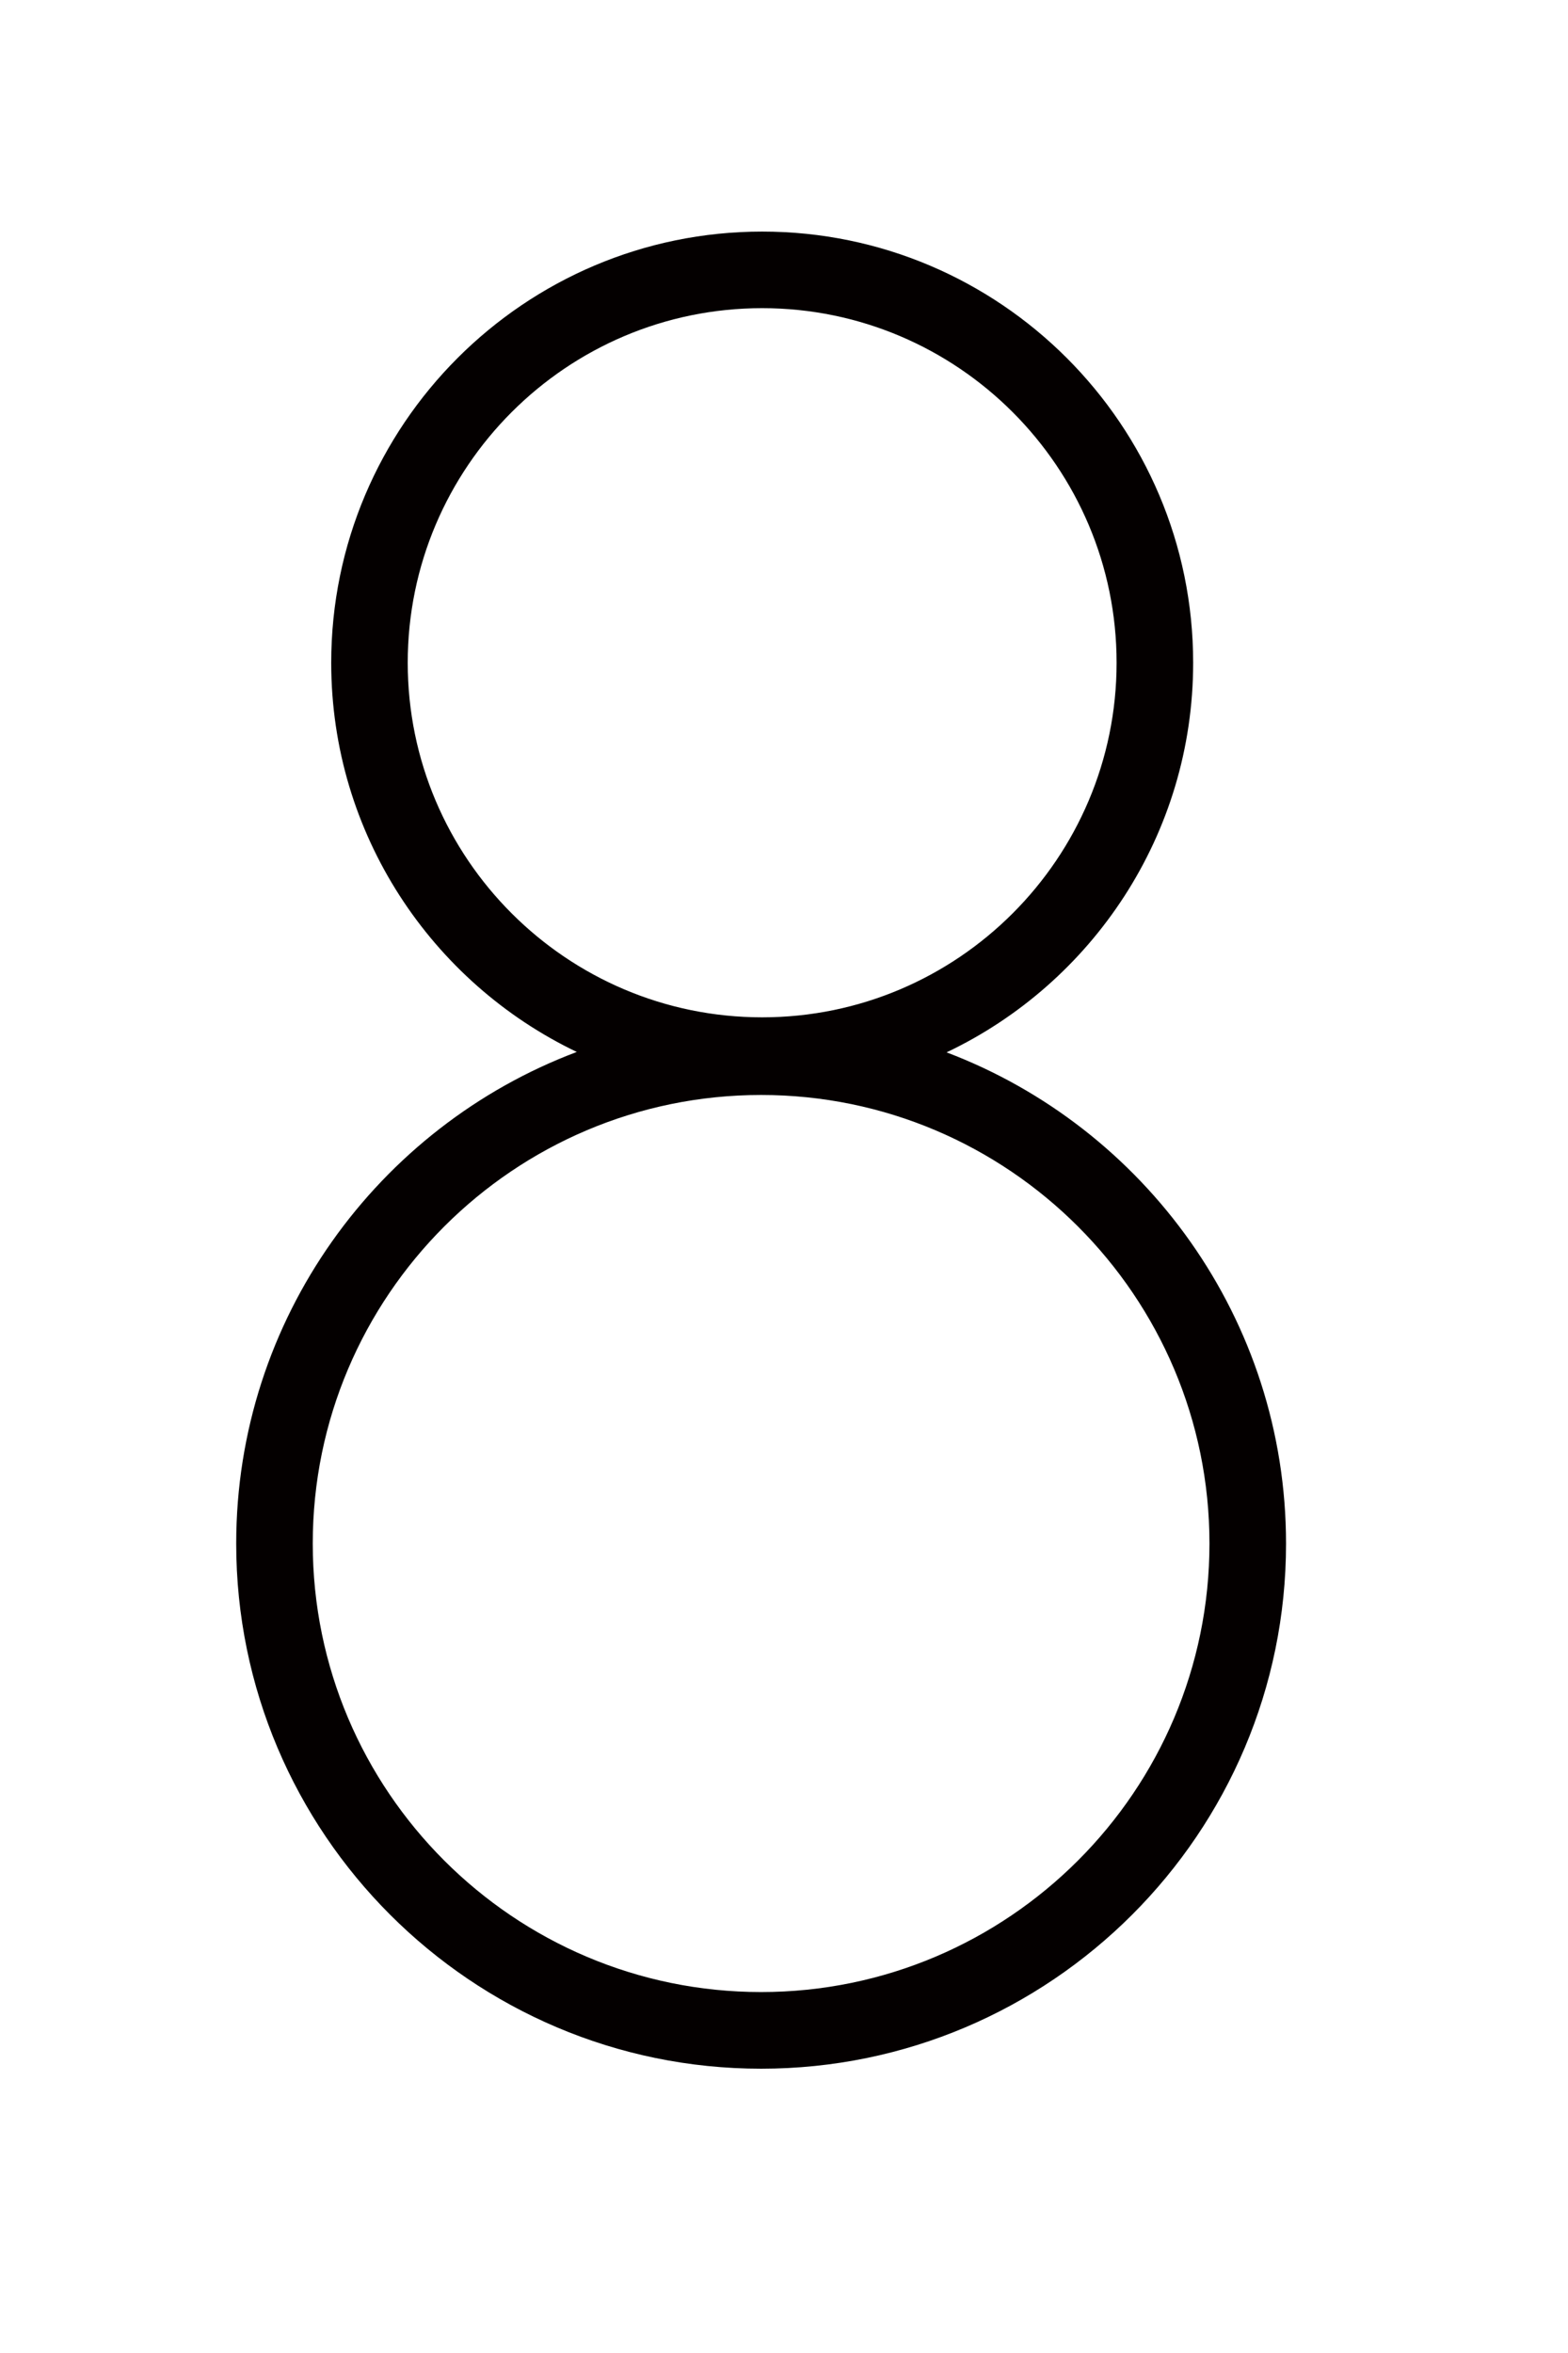 <?xml version="1.0" encoding="iso-8859-1"?>
<!-- Generator: Adobe Illustrator 16.1.1, SVG Export Plug-In . SVG Version: 6.00 Build 0)  -->
<!DOCTYPE svg PUBLIC "-//W3C//DTD SVG 1.1//EN" "http://www.w3.org/Graphics/SVG/1.1/DTD/svg11.dtd">
<svg version="1.1" id="&#x30EC;&#x30A4;&#x30E4;&#x30FC;_1"
	 xmlns="http://www.w3.org/2000/svg" xmlns:xlink="http://www.w3.org/1999/xlink" x="0px" y="0px" width="100px" height="150px"
	 viewBox="0 0 100 150" style="enable-background:new 0 0 100 150;" xml:space="preserve">
<path style="fill:#040000;" d="M60.369,67.086c9.288-4.415,15.725-13.887,15.725-24.838c0-15.155-12.33-27.485-27.485-27.485
	c-15.156,0-27.486,12.33-27.486,27.485c0,10.927,6.407,20.382,15.661,24.812c-12.675,4.77-21.72,17.016-21.72,31.34
	c0,18.459,15.019,33.477,33.478,33.477S82.018,116.859,82.018,98.4C82.016,84.105,73.006,71.877,60.369,67.086z M26.003,42.249
	c0-12.463,10.14-22.604,22.604-22.604c12.464,0,22.604,10.141,22.604,22.604c0,12.466-10.14,22.604-22.604,22.604
	C36.143,64.853,26.003,54.714,26.003,42.249z M48.54,126.99c-15.768,0-28.594-12.826-28.594-28.592
	c0-15.768,12.827-28.595,28.594-28.595s28.594,12.828,28.594,28.595C77.133,114.164,64.306,126.99,48.54,126.99z"/>
</svg>
